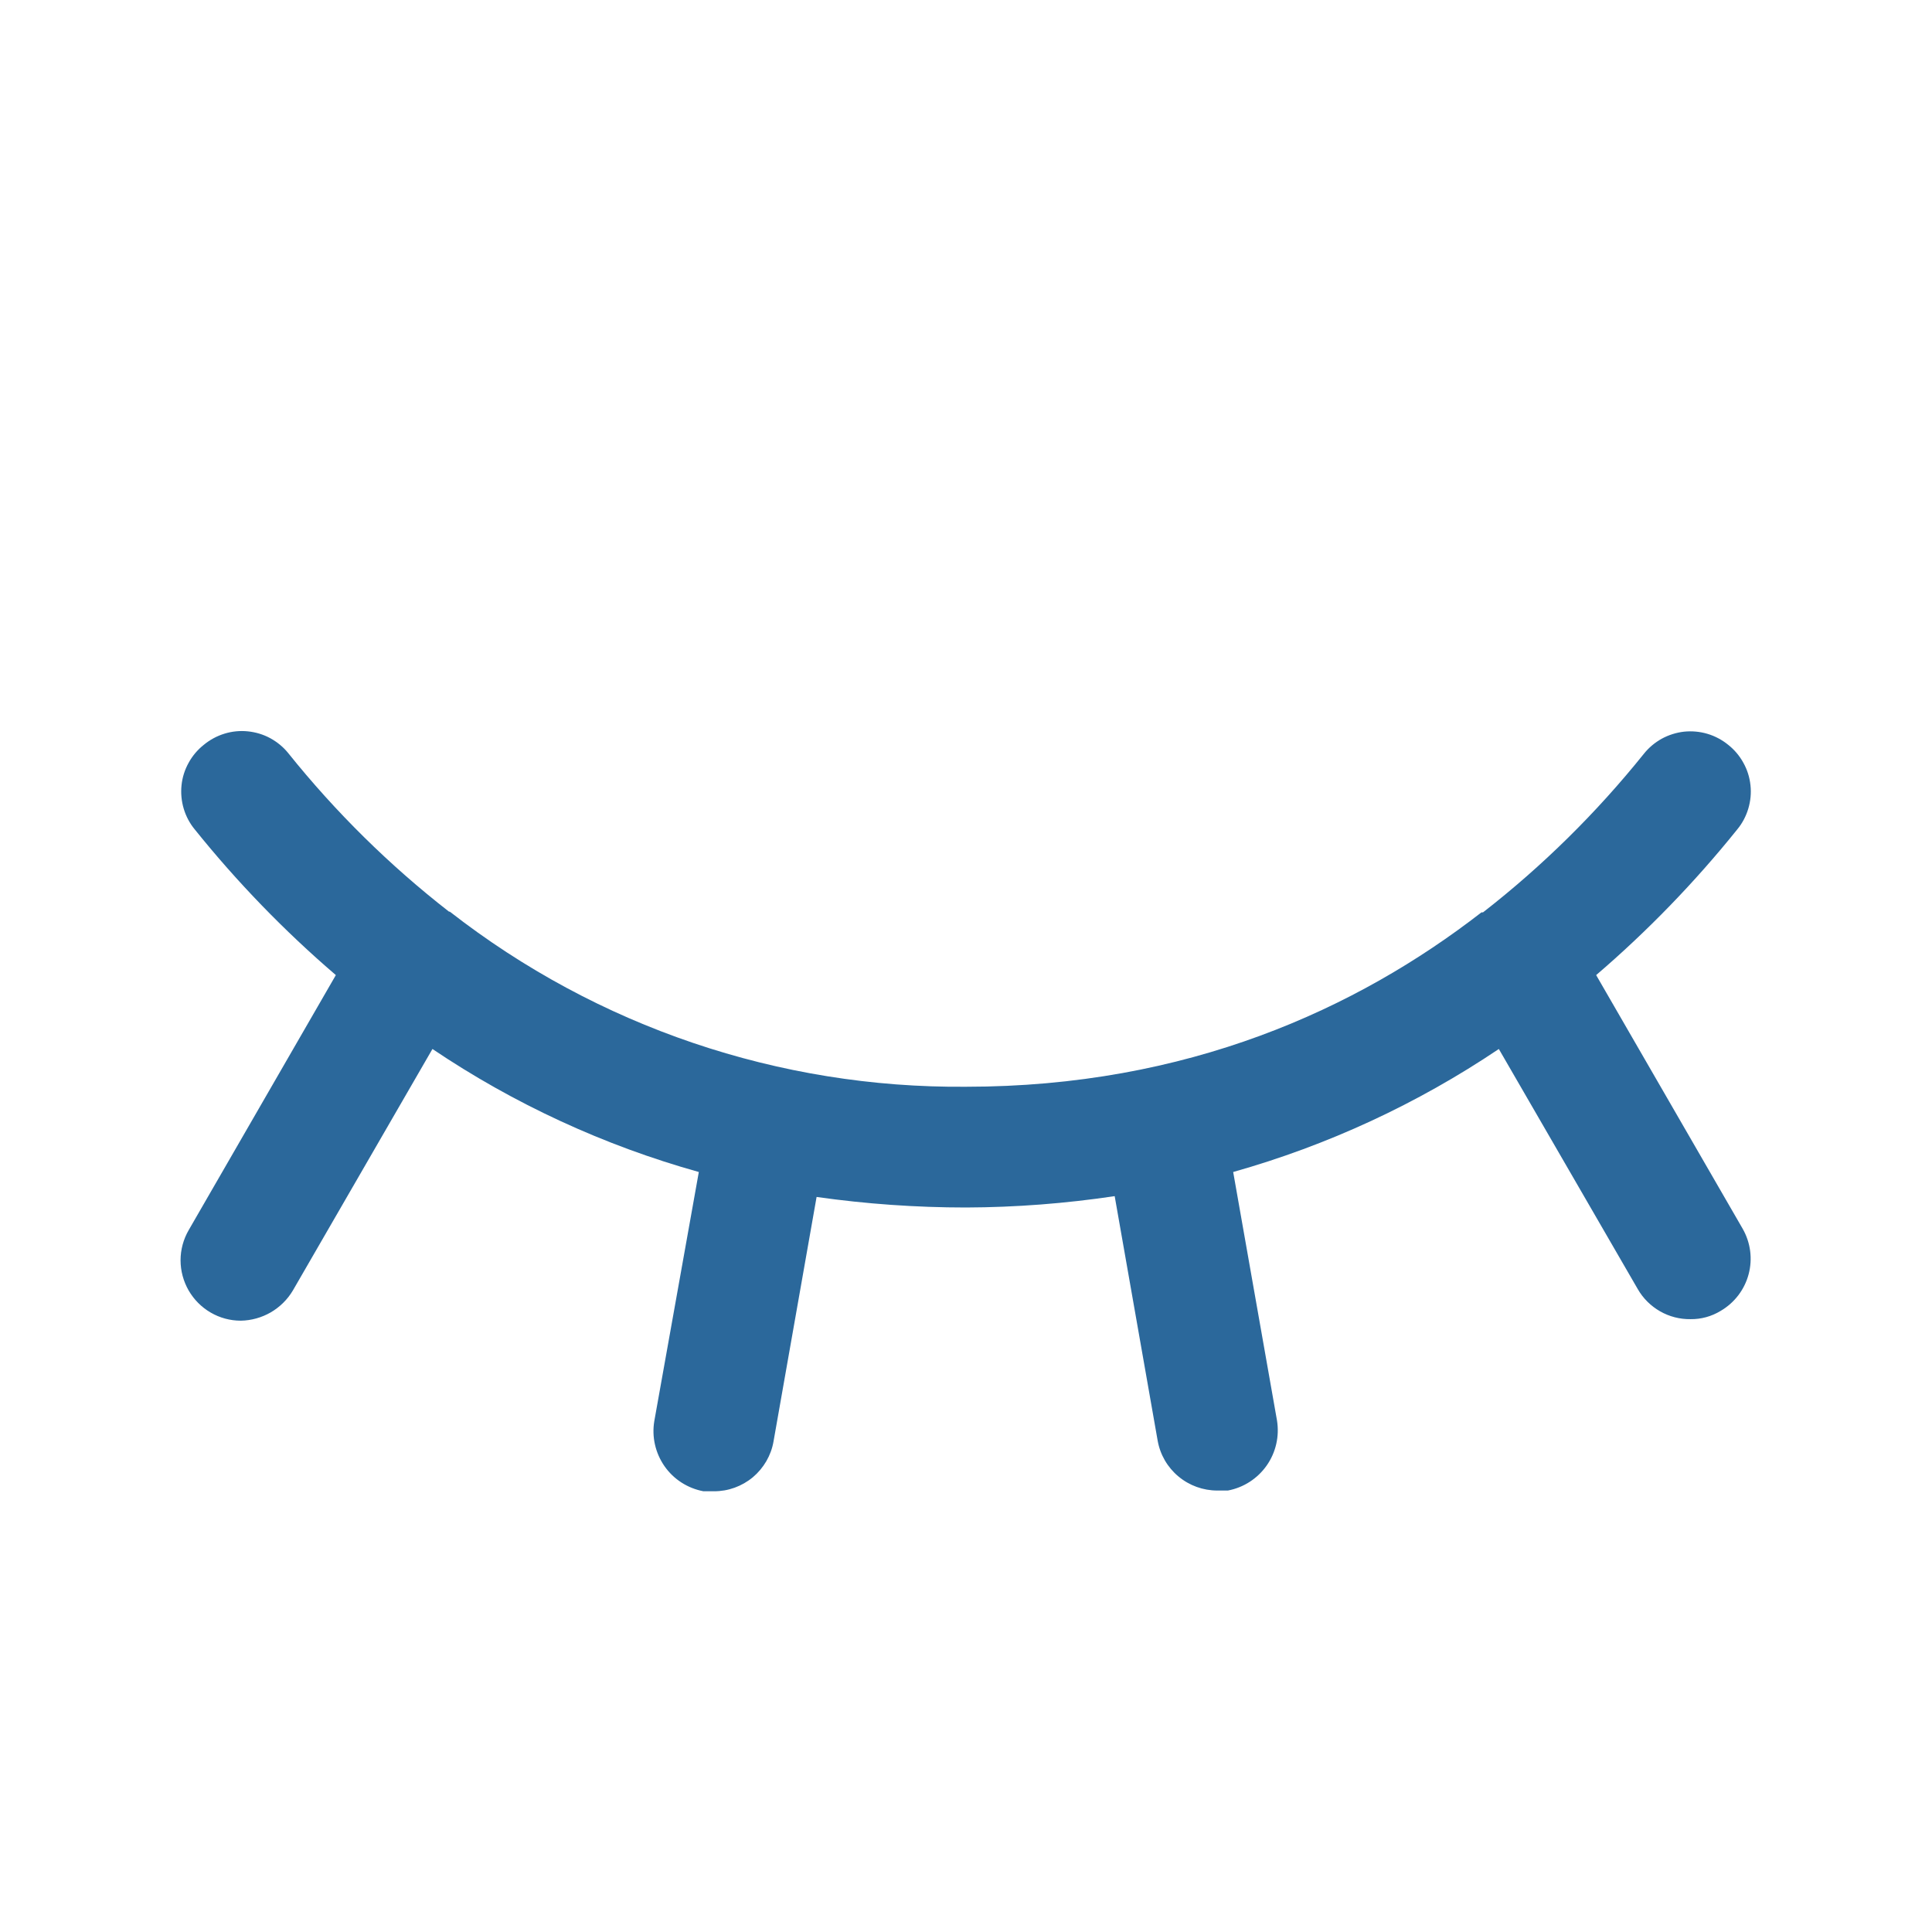 <svg width="24" height="24" viewBox="0 0 24 24" fill="none" xmlns="http://www.w3.org/2000/svg">
<path d="M21.647 15.262C21.746 15.434 21.773 15.638 21.722 15.829C21.671 16.021 21.546 16.184 21.375 16.284C21.262 16.353 21.132 16.389 21 16.387C20.867 16.389 20.736 16.355 20.621 16.289C20.506 16.223 20.41 16.128 20.344 16.012L18.619 13.031C17.607 13.712 16.493 14.228 15.319 14.559L15.863 17.644C15.895 17.84 15.85 18.041 15.736 18.204C15.622 18.367 15.449 18.479 15.253 18.516H15.122C14.945 18.516 14.774 18.454 14.639 18.341C14.503 18.228 14.412 18.071 14.381 17.897L13.847 14.859C13.235 14.95 12.618 14.998 12 15C11.379 15 10.759 14.956 10.144 14.869L9.609 17.906C9.579 18.08 9.487 18.237 9.352 18.351C9.216 18.464 9.045 18.526 8.869 18.525H8.738C8.542 18.488 8.369 18.377 8.255 18.214C8.141 18.05 8.095 17.849 8.128 17.653L8.681 14.559C7.504 14.23 6.386 13.714 5.372 13.031L3.638 16.031C3.571 16.144 3.476 16.237 3.363 16.303C3.25 16.368 3.121 16.404 2.991 16.406C2.859 16.406 2.73 16.371 2.617 16.305C2.503 16.239 2.409 16.144 2.343 16.03C2.278 15.916 2.243 15.787 2.243 15.656C2.243 15.524 2.278 15.395 2.344 15.281L4.172 12.113C3.533 11.565 2.946 10.959 2.419 10.303C2.356 10.227 2.31 10.139 2.282 10.045C2.254 9.951 2.245 9.852 2.255 9.755C2.265 9.657 2.295 9.562 2.343 9.476C2.39 9.39 2.454 9.314 2.531 9.253C2.607 9.19 2.694 9.143 2.788 9.114C2.882 9.085 2.98 9.075 3.078 9.085C3.176 9.095 3.27 9.123 3.357 9.17C3.443 9.217 3.52 9.28 3.581 9.356C4.168 10.088 4.838 10.749 5.578 11.325H5.588C7.418 12.753 9.678 13.52 12 13.5C14.747 13.5 16.856 12.534 18.403 11.334H18.422C19.162 10.758 19.832 10.097 20.419 9.366C20.48 9.289 20.556 9.225 20.642 9.177C20.728 9.13 20.823 9.1 20.92 9.089C21.018 9.079 21.117 9.088 21.211 9.116C21.305 9.144 21.393 9.191 21.469 9.253C21.546 9.314 21.61 9.39 21.657 9.476C21.705 9.562 21.735 9.657 21.745 9.755C21.756 9.852 21.746 9.951 21.718 10.045C21.69 10.139 21.644 10.227 21.581 10.303C21.054 10.959 20.467 11.565 19.828 12.113L21.647 15.262Z" fill="#2B689B"/>
</svg>
